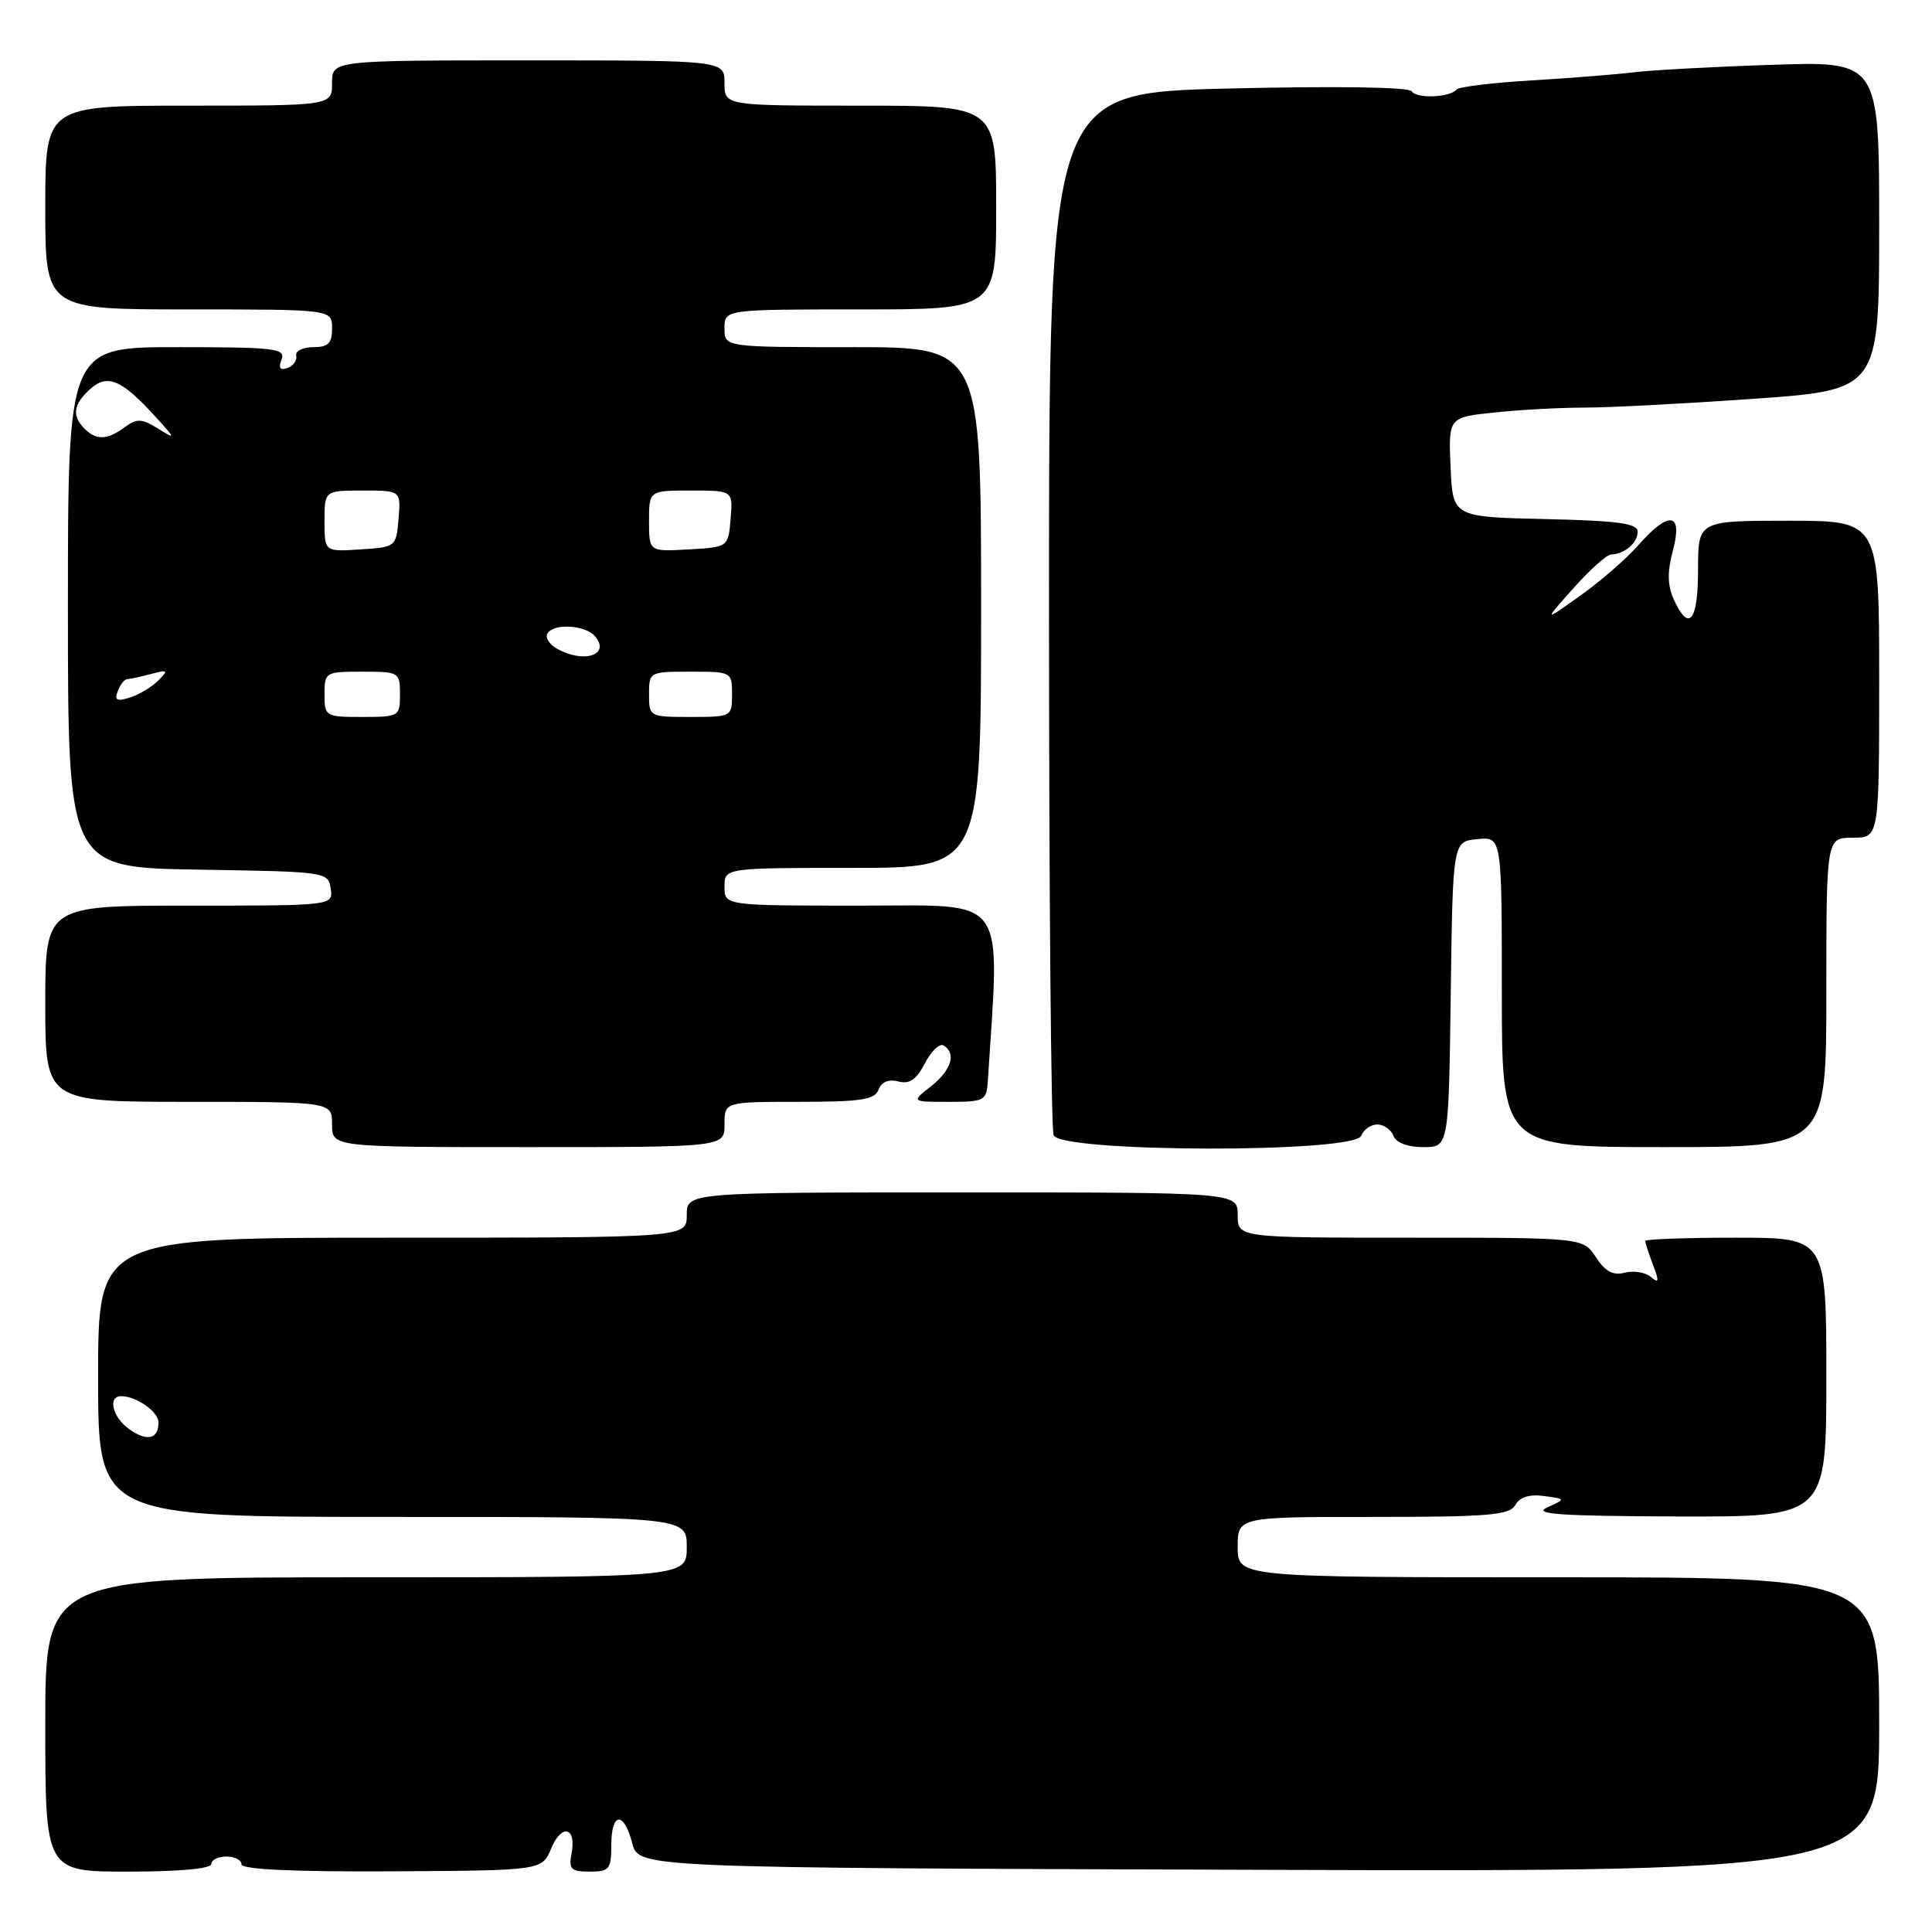 <?xml version="1.0" encoding="UTF-8" standalone="no"?>
<!DOCTYPE svg PUBLIC "-//W3C//DTD SVG 1.1//EN" "http://www.w3.org/Graphics/SVG/1.1/DTD/svg11.dtd" >
<svg xmlns="http://www.w3.org/2000/svg" xmlns:xlink="http://www.w3.org/1999/xlink" version="1.1" viewBox="0 0 256 256">
 <g >
 <path fill="currentColor"
d=" M 28.00 247.00 C 28.00 246.45 28.90 246.00 30.00 246.00 C 31.10 246.00 32.00 246.46 32.00 247.03 C 32.00 247.71 38.83 248.03 51.91 247.96 C 71.82 247.85 71.82 247.85 73.03 244.94 C 74.42 241.58 76.41 242.08 75.73 245.62 C 75.34 247.68 75.66 248.00 78.14 248.00 C 80.74 248.00 81.00 247.68 81.00 244.50 C 81.00 240.10 82.67 239.95 83.78 244.25 C 84.63 247.50 84.63 247.50 166.81 247.76 C 249.00 248.01 249.00 248.01 249.00 228.51 C 249.00 209.00 249.00 209.00 206.50 209.00 C 164.00 209.00 164.00 209.00 164.00 205.00 C 164.00 201.00 164.00 201.00 181.95 201.00 C 197.28 201.00 200.03 200.77 200.79 199.42 C 201.37 198.37 202.65 197.97 204.59 198.23 C 207.50 198.62 207.50 198.62 205.00 199.75 C 203.04 200.63 206.77 200.89 222.25 200.94 C 242.00 201.00 242.00 201.00 242.00 182.50 C 242.00 164.00 242.00 164.00 230.00 164.00 C 223.40 164.00 218.00 164.20 218.00 164.43 C 218.00 164.67 218.46 166.09 219.03 167.58 C 219.88 169.81 219.82 170.10 218.73 169.19 C 218.00 168.58 216.45 168.33 215.28 168.64 C 213.75 169.04 212.70 168.48 211.47 166.59 C 209.77 164.00 209.77 164.00 186.88 164.00 C 164.00 164.00 164.00 164.00 164.00 161.00 C 164.00 158.00 164.00 158.00 127.50 158.00 C 91.00 158.00 91.00 158.00 91.00 161.00 C 91.00 164.00 91.00 164.00 52.00 164.00 C 13.00 164.00 13.00 164.00 13.00 182.50 C 13.00 201.00 13.00 201.00 52.00 201.00 C 91.00 201.00 91.00 201.00 91.00 205.00 C 91.00 209.00 91.00 209.00 48.50 209.00 C 6.00 209.00 6.00 209.00 6.00 228.50 C 6.00 248.00 6.00 248.00 17.00 248.00 C 23.67 248.00 28.00 247.61 28.00 247.00 Z  M 96.00 149.00 C 96.00 146.00 96.00 146.00 105.89 146.00 C 114.07 146.00 115.89 145.72 116.41 144.39 C 116.80 143.36 117.75 142.96 119.03 143.30 C 120.52 143.69 121.43 143.06 122.56 140.88 C 123.40 139.26 124.52 138.20 125.04 138.53 C 126.75 139.58 126.06 141.81 123.37 143.93 C 120.73 146.00 120.73 146.00 125.72 146.00 C 130.46 146.00 130.72 145.86 130.89 143.25 C 132.49 118.20 133.79 120.00 114.07 120.00 C 96.00 120.00 96.00 120.00 96.00 117.50 C 96.00 115.00 96.00 115.00 113.00 115.00 C 130.00 115.00 130.00 115.00 130.00 80.50 C 130.00 46.00 130.00 46.00 113.00 46.00 C 96.00 46.00 96.00 46.00 96.00 43.50 C 96.00 41.00 96.00 41.00 114.00 41.00 C 132.00 41.00 132.00 41.00 132.00 27.50 C 132.00 14.00 132.00 14.00 114.00 14.00 C 96.00 14.00 96.00 14.00 96.00 11.00 C 96.00 8.00 96.00 8.00 70.00 8.00 C 44.00 8.00 44.00 8.00 44.00 11.00 C 44.00 14.00 44.00 14.00 25.00 14.00 C 6.00 14.00 6.00 14.00 6.00 27.50 C 6.00 41.00 6.00 41.00 25.00 41.00 C 44.00 41.00 44.00 41.00 44.00 43.50 C 44.00 45.50 43.50 46.00 41.50 46.00 C 40.13 46.00 39.11 46.51 39.25 47.13 C 39.39 47.74 38.87 48.48 38.09 48.76 C 37.11 49.12 36.87 48.77 37.31 47.64 C 37.87 46.17 36.45 46.00 23.47 46.00 C 9.00 46.00 9.00 46.00 9.00 80.48 C 9.00 114.95 9.00 114.95 26.25 115.23 C 43.28 115.50 43.50 115.53 43.82 117.75 C 44.14 120.00 44.14 120.00 25.07 120.00 C 6.00 120.00 6.00 120.00 6.00 133.00 C 6.00 146.00 6.00 146.00 25.00 146.00 C 44.00 146.00 44.00 146.00 44.00 149.00 C 44.00 152.00 44.00 152.00 70.00 152.00 C 96.00 152.00 96.00 152.00 96.00 149.00 Z  M 180.36 150.50 C 180.68 149.68 181.64 149.00 182.50 149.00 C 183.36 149.00 184.32 149.68 184.64 150.50 C 184.99 151.42 186.51 152.00 188.59 152.00 C 191.96 152.00 191.96 152.00 192.23 131.75 C 192.50 111.50 192.50 111.50 195.75 111.19 C 199.00 110.87 199.00 110.87 199.00 131.44 C 199.00 152.00 199.00 152.00 220.50 152.00 C 242.00 152.00 242.00 152.00 242.00 131.50 C 242.00 111.00 242.00 111.00 245.50 111.00 C 249.00 111.00 249.00 111.00 249.00 90.00 C 249.00 69.00 249.00 69.00 237.00 69.00 C 225.00 69.00 225.00 69.00 225.00 75.50 C 225.00 82.35 223.79 83.83 221.79 79.44 C 220.94 77.57 220.91 75.80 221.67 72.94 C 223.02 67.88 221.17 67.60 217.08 72.25 C 215.51 74.04 212.04 77.05 209.36 78.95 C 204.50 82.41 204.50 82.41 208.48 77.95 C 210.66 75.50 212.91 73.49 213.48 73.47 C 215.25 73.43 217.00 71.94 217.00 70.47 C 217.00 69.35 214.49 69.00 204.75 68.78 C 192.50 68.50 192.50 68.50 192.21 61.90 C 191.92 55.29 191.92 55.29 198.10 54.65 C 201.51 54.29 206.81 54.01 209.90 54.01 C 212.98 54.02 223.04 53.50 232.25 52.85 C 249.00 51.68 249.00 51.68 249.00 29.89 C 249.00 8.11 249.00 8.11 234.75 8.59 C 226.91 8.85 218.70 9.30 216.50 9.58 C 214.30 9.85 208.22 10.34 203.00 10.65 C 197.78 10.96 193.28 11.51 193.00 11.86 C 192.17 12.92 187.68 13.11 187.06 12.10 C 186.71 11.53 177.11 11.39 162.74 11.73 C 139.00 12.31 139.00 12.31 139.00 80.57 C 139.00 118.12 139.27 149.55 139.61 150.42 C 140.50 152.73 179.47 152.81 180.36 150.50 Z  M 17.16 189.40 C 14.91 187.83 14.21 185.00 16.07 185.00 C 18.07 185.00 21.00 187.07 21.00 188.48 C 21.00 190.69 19.51 191.05 17.16 189.40 Z  M 43.00 92.00 C 43.00 89.07 43.11 89.00 48.00 89.00 C 52.89 89.00 53.00 89.07 53.00 92.00 C 53.00 94.93 52.89 95.00 48.00 95.00 C 43.11 95.00 43.00 94.93 43.00 92.00 Z  M 86.00 92.00 C 86.00 89.03 86.06 89.00 91.50 89.00 C 96.94 89.00 97.00 89.03 97.00 92.00 C 97.00 94.97 96.94 95.00 91.50 95.00 C 86.06 95.00 86.00 94.97 86.00 92.00 Z  M 15.61 91.57 C 15.94 90.70 16.50 89.99 16.86 89.99 C 17.21 89.98 18.62 89.67 20.00 89.31 C 22.26 88.70 22.35 88.79 20.95 90.19 C 20.10 91.04 18.42 92.05 17.21 92.43 C 15.48 92.98 15.14 92.80 15.61 91.57 Z  M 73.73 85.91 C 72.75 85.34 72.22 84.45 72.54 83.94 C 73.40 82.54 77.59 82.81 78.87 84.34 C 80.94 86.83 77.25 87.96 73.73 85.91 Z  M 43.00 69.05 C 43.00 65.00 43.00 65.00 48.06 65.00 C 53.12 65.00 53.12 65.00 52.81 68.75 C 52.50 72.46 52.45 72.50 47.75 72.80 C 43.00 73.11 43.00 73.11 43.00 69.05 Z  M 86.00 69.05 C 86.00 65.00 86.00 65.00 91.56 65.00 C 97.12 65.00 97.12 65.00 96.81 68.75 C 96.50 72.50 96.50 72.50 91.25 72.80 C 86.00 73.10 86.00 73.10 86.00 69.05 Z  M 11.20 56.80 C 9.50 55.10 9.71 53.57 11.92 51.58 C 14.21 49.50 16.07 50.26 20.50 55.11 C 23.30 58.17 23.33 58.28 20.96 56.80 C 18.77 55.45 18.15 55.42 16.52 56.61 C 14.19 58.32 12.77 58.37 11.20 56.80 Z "/>
</g>
</svg>